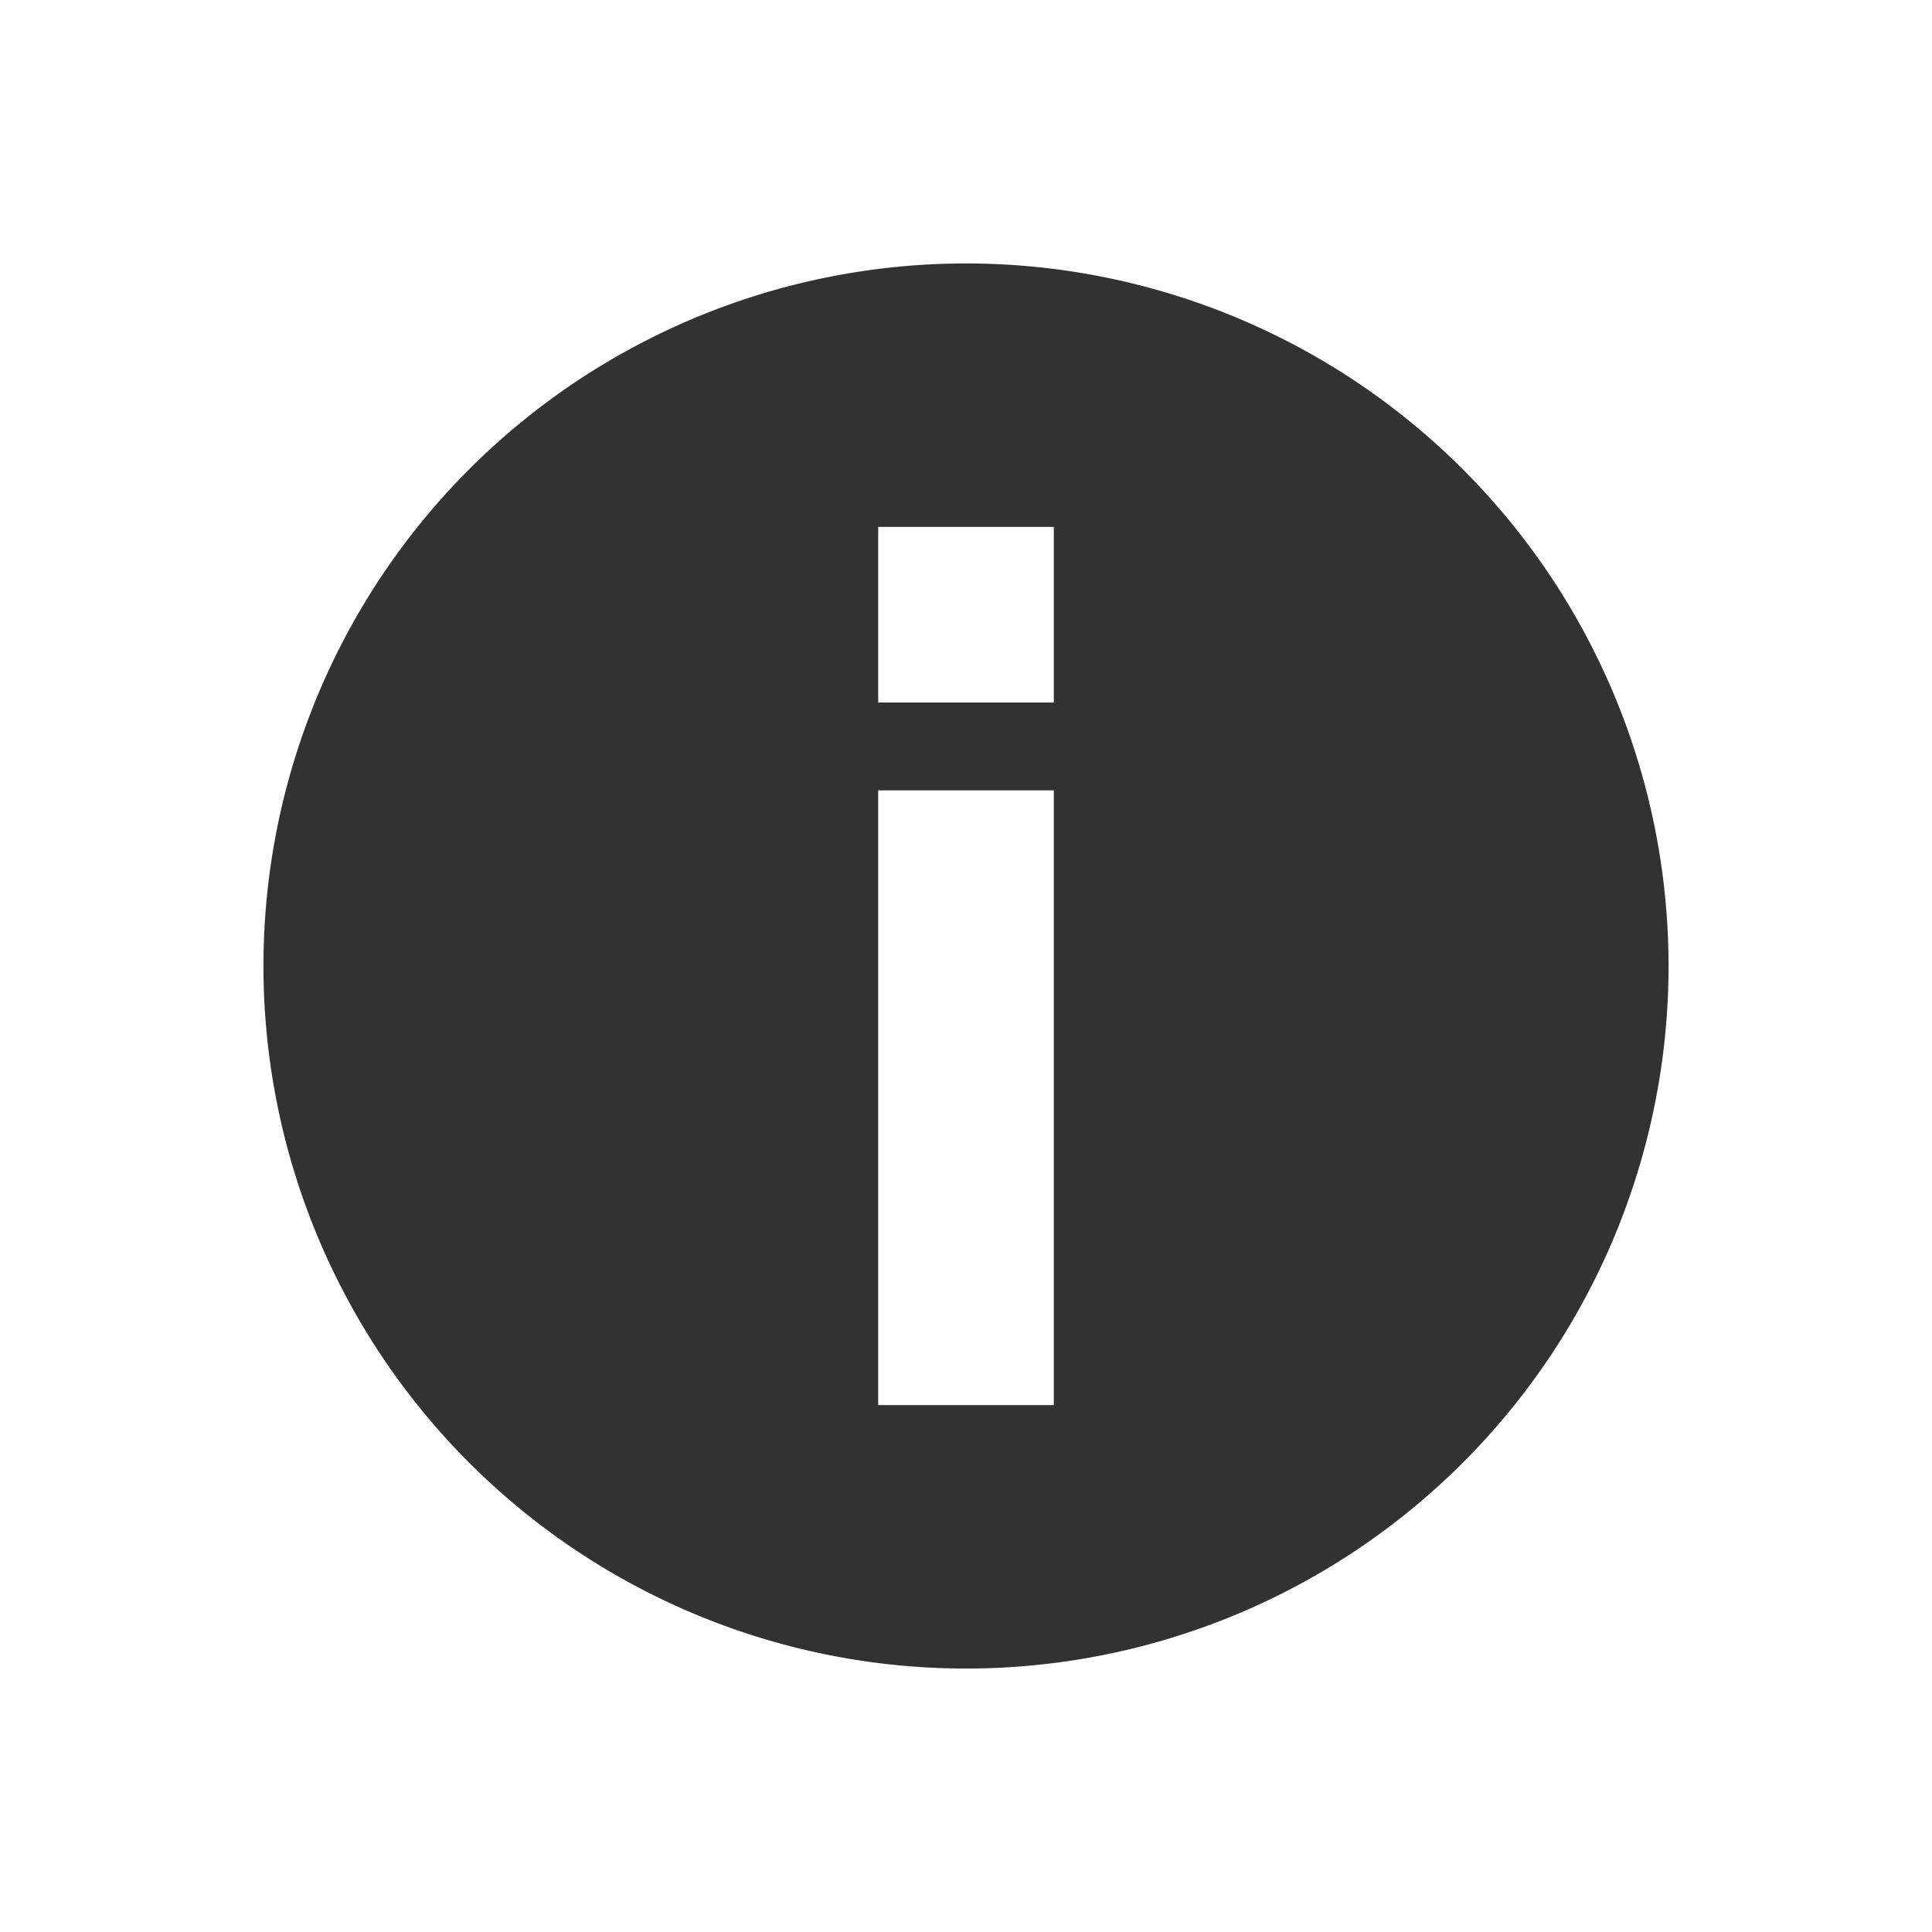 <svg xmlns="http://www.w3.org/2000/svg" width="22" height="22"><defs><style id="current-color-scheme" type="text/css"></style></defs><path d="M11 19a8 8 0 1 1 0-16 8 8 0 0 1 0 16zm-1-3h2V9h-2v7zm0-8h2V6h-2v2z" fill="currentColor" color="#323232"/></svg>